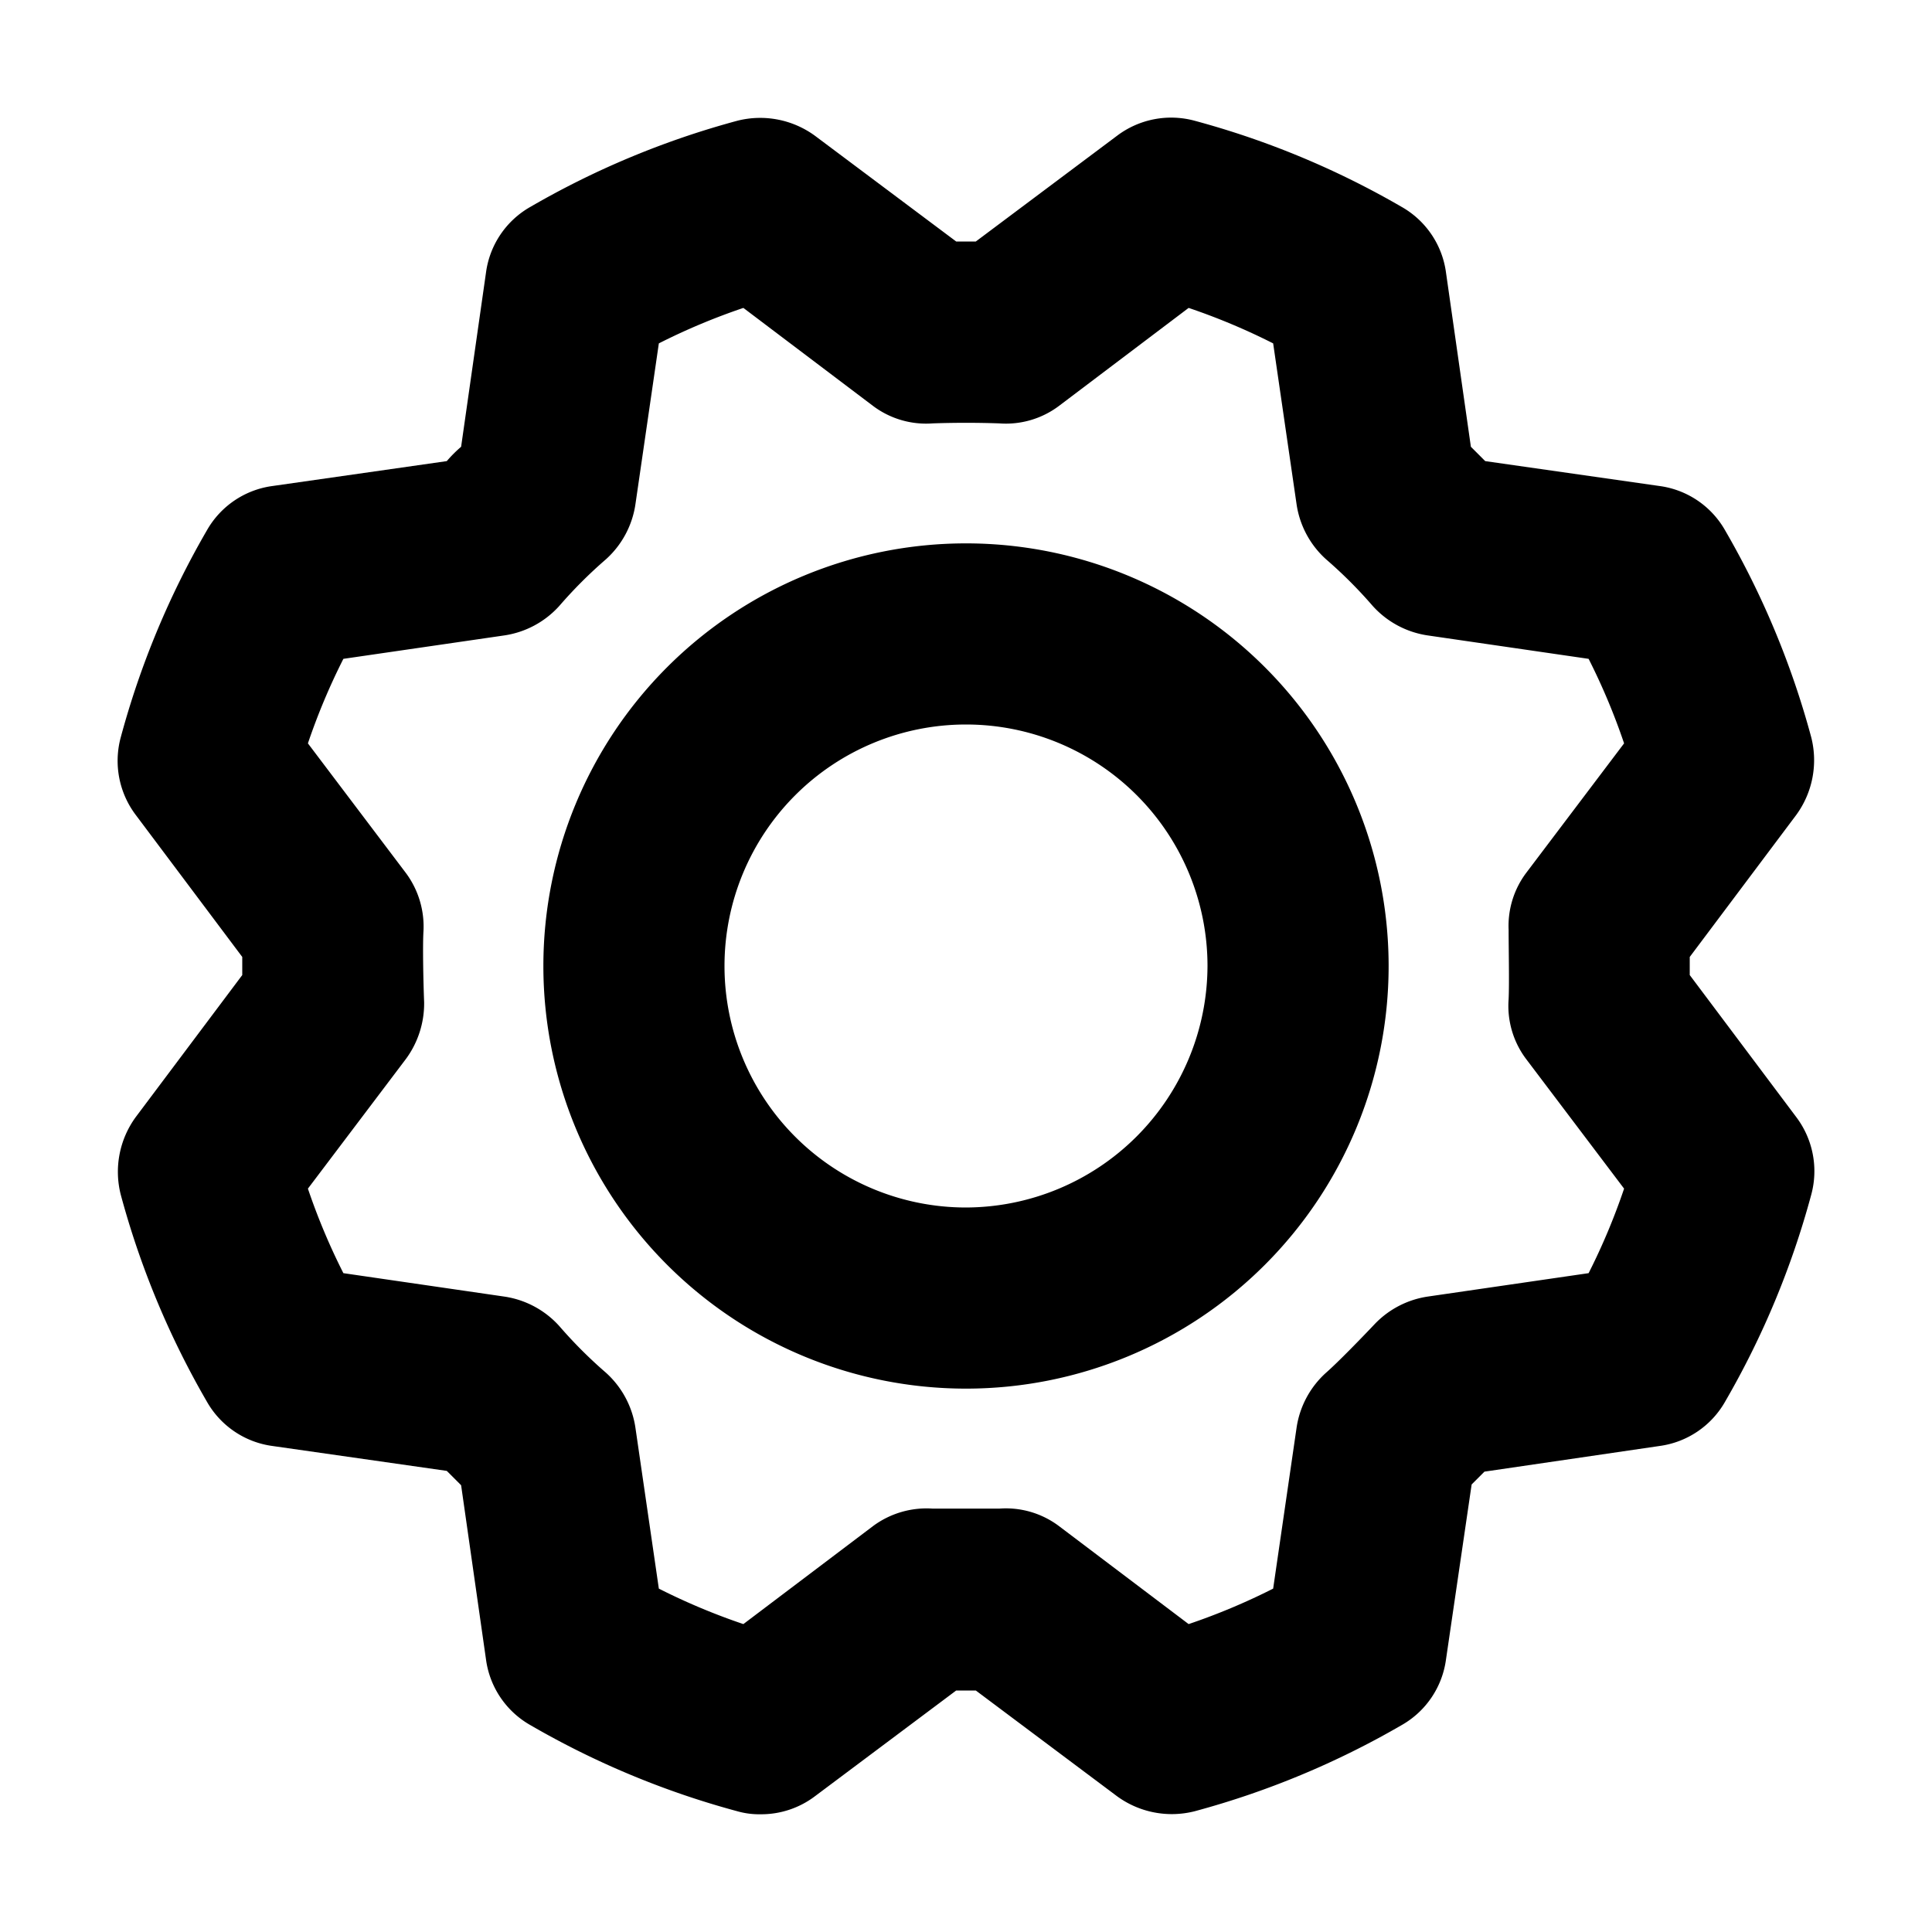 <svg xmlns="http://www.w3.org/2000/svg" viewBox="0 0 256 256"><path d="M128,72a56,56,0,1,0,56,56A56,56,0,0,0,128,72Zm0,88a32,32,0,1,1,32-32A32.1,32.1,0,0,1,128,160Zm110-12-14.1-18.8v-2.4L238,108a12.3,12.3,0,0,0,2-10.3,113.4,113.4,0,0,0-11.4-27.4,11.8,11.8,0,0,0-8.7-5.9l-23.1-3.3-1.9-1.9-3.3-23.1a11.8,11.8,0,0,0-5.9-8.7A113.4,113.4,0,0,0,158.3,16,11.9,11.9,0,0,0,148,18L129.3,32h-2.6L108,18a12.3,12.3,0,0,0-10.3-2A113.4,113.4,0,0,0,70.3,27.4a11.8,11.8,0,0,0-5.9,8.7L61.1,59.2a17,17,0,0,0-1.9,1.9L36.1,64.4a11.8,11.8,0,0,0-8.7,5.9A113.4,113.4,0,0,0,16,97.7,11.9,11.9,0,0,0,18,108l14.1,18.8v2.4L18,148a12.3,12.3,0,0,0-2,10.3,113.4,113.4,0,0,0,11.4,27.4,11.8,11.8,0,0,0,8.7,5.9l23.1,3.3,1.9,1.9,3.3,23.1a11.8,11.8,0,0,0,5.9,8.7A113.4,113.4,0,0,0,97.7,240a10.6,10.6,0,0,0,3.1.4A11.8,11.8,0,0,0,108,238l18.7-14h2.6L148,238a12.3,12.3,0,0,0,10.3,2,113.4,113.4,0,0,0,27.4-11.4,11.8,11.8,0,0,0,5.9-8.7l3.4-23.2,1.7-1.7,23.2-3.4a11.8,11.8,0,0,0,8.7-5.9A113.4,113.4,0,0,0,240,158.3,11.9,11.9,0,0,0,238,148Zm-27.5,20.7-21.3,3.1a12.2,12.2,0,0,0-7,3.6c-1.7,1.8-4.9,5.1-6.5,6.5a12.2,12.2,0,0,0-3.9,7.3l-3.1,21.3a85.3,85.3,0,0,1-11.2,4.7l-17.2-13a11.7,11.7,0,0,0-7.9-2.3h-8.8a11.9,11.9,0,0,0-7.9,2.3l-17.2,13a85.3,85.3,0,0,1-11.2-4.7l-3.1-21.3a12.2,12.2,0,0,0-3.9-7.3,60.5,60.5,0,0,1-6.2-6.2,12.2,12.2,0,0,0-7.3-3.9l-21.3-3.1a85.3,85.3,0,0,1-4.7-11.2l13-17.2a12.4,12.4,0,0,0,2.4-7.5c-.1-2.5-.2-7.1-.1-9.2a11.9,11.9,0,0,0-2.3-7.9l-13-17.2a85.3,85.3,0,0,1,4.7-11.2l21.3-3.1a12.2,12.2,0,0,0,7.3-3.9,60.5,60.5,0,0,1,6.2-6.2,12.2,12.2,0,0,0,3.9-7.3l3.1-21.3a85.3,85.3,0,0,1,11.2-4.7l17.2,13a11.7,11.7,0,0,0,7.9,2.3c2.9-.1,5.9-.1,8.8,0a11.7,11.7,0,0,0,7.9-2.3l17.2-13a85.3,85.3,0,0,1,11.2,4.7l3.1,21.3a12.2,12.2,0,0,0,3.9,7.3,60.5,60.5,0,0,1,6.2,6.2,12.2,12.2,0,0,0,7.3,3.9l21.3,3.1a85.3,85.3,0,0,1,4.7,11.2l-13,17.2a11.7,11.7,0,0,0-2.3,7.5c0,2.5.1,7.1,0,9.2a11.7,11.7,0,0,0,2.3,7.9l13,17.2A85.3,85.3,0,0,1,210.5,168.7Z"/></svg>